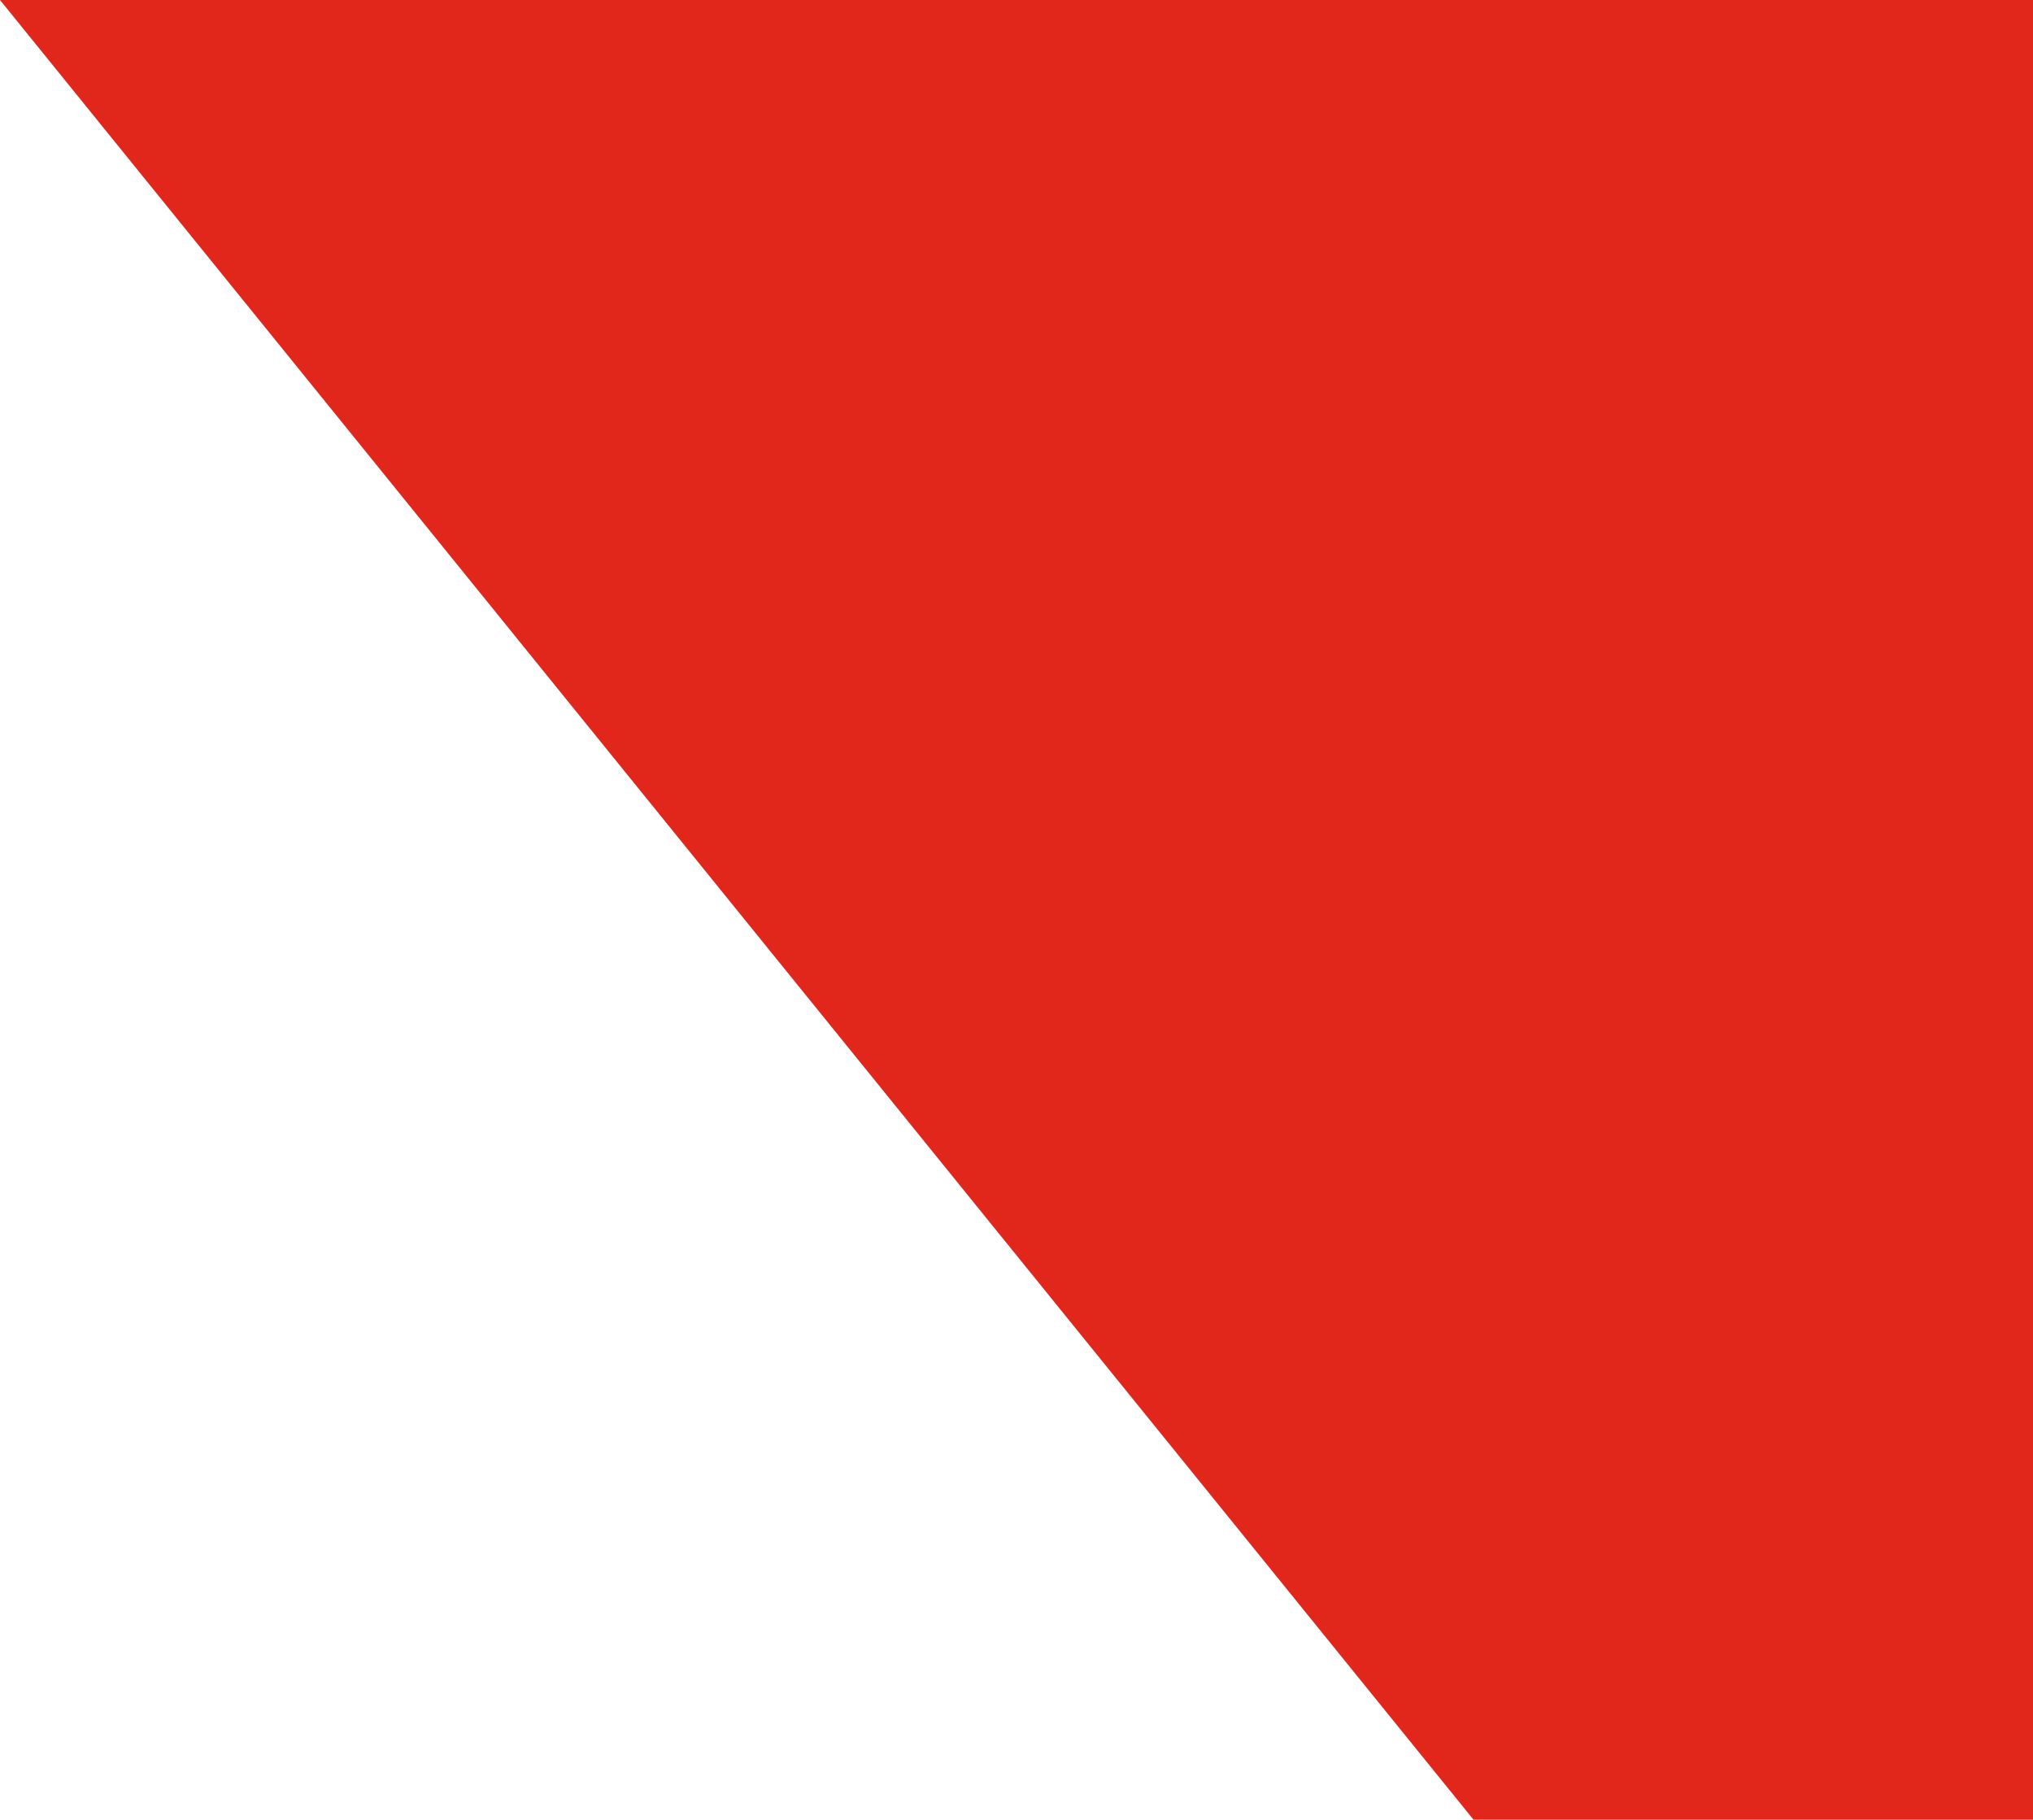 <svg xmlns="http://www.w3.org/2000/svg" width="854.702" height="765.004" viewBox="0 0 854.702 765.004">
  <path id="Intersection_1" data-name="Intersection 1" d="M15829.784,21511.057l-619.487-765H16065v765Z" transform="translate(-15210.297 -20746.053)" fill="#e1261c"/>
</svg>
